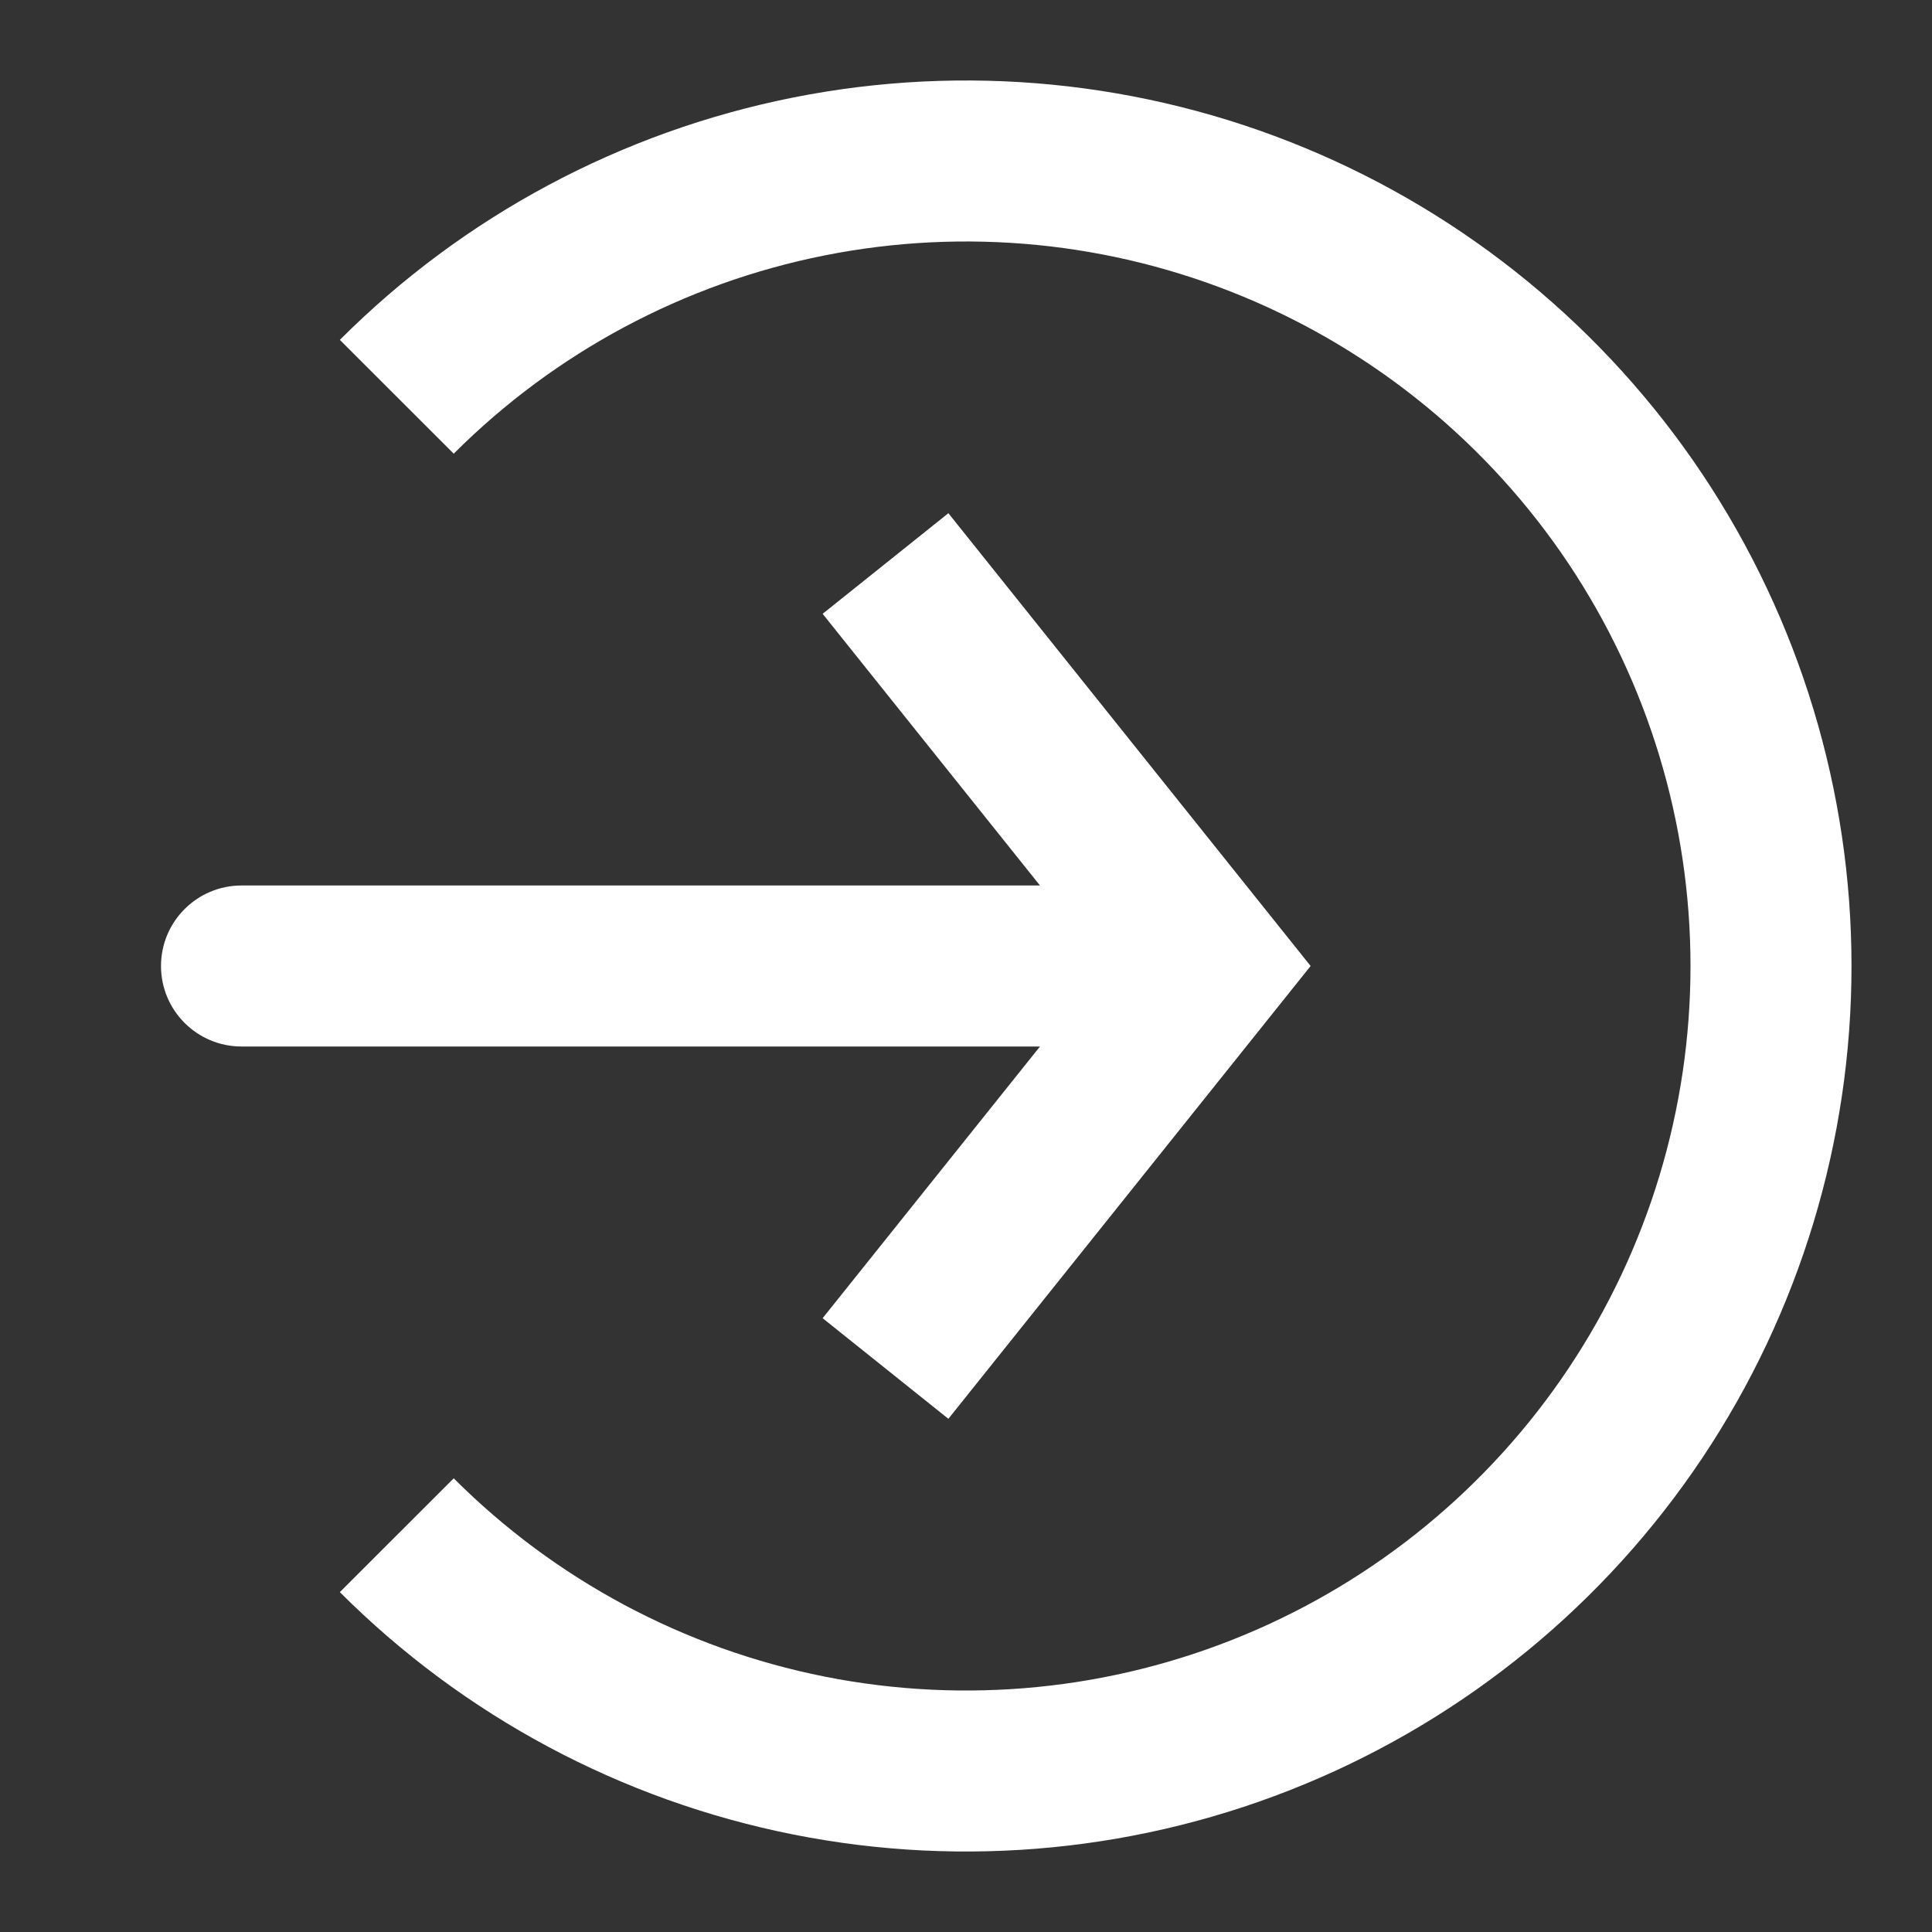 <svg width="24" height="24" viewBox="0 0 24 24" fill="none" xmlns="http://www.w3.org/2000/svg">
<rect x="0" y="0" width="24" height="24" fill="#333333" stroke="none"/>
<path d="M4.929 19.071C6.327 20.47 8.109 21.422 10.049 21.808C11.989 22.194 14 21.996 15.827 21.239C17.654 20.482 19.216 19.2 20.315 17.556C21.413 15.911 22 13.978 22 12C22 10.022 21.413 8.089 20.315 6.444C19.216 4.8 17.654 3.518 15.827 2.761C14 2.004 11.989 1.806 10.049 2.192C8.109 2.578 6.327 3.53 4.929 4.929" stroke="white" stroke-width="2"/>
<path d="M15 12L15.781 11.375L16.281 12L15.781 12.625L15 12ZM3 13C2.448 13 2 12.552 2 12C2 11.448 2.448 11 3 11V13ZM11.781 6.375L15.781 11.375L14.219 12.625L10.219 7.625L11.781 6.375ZM15.781 12.625L11.781 17.625L10.219 16.375L14.219 11.375L15.781 12.625ZM15 13H3V11H15V13Z" fill="white"/>
</svg>
